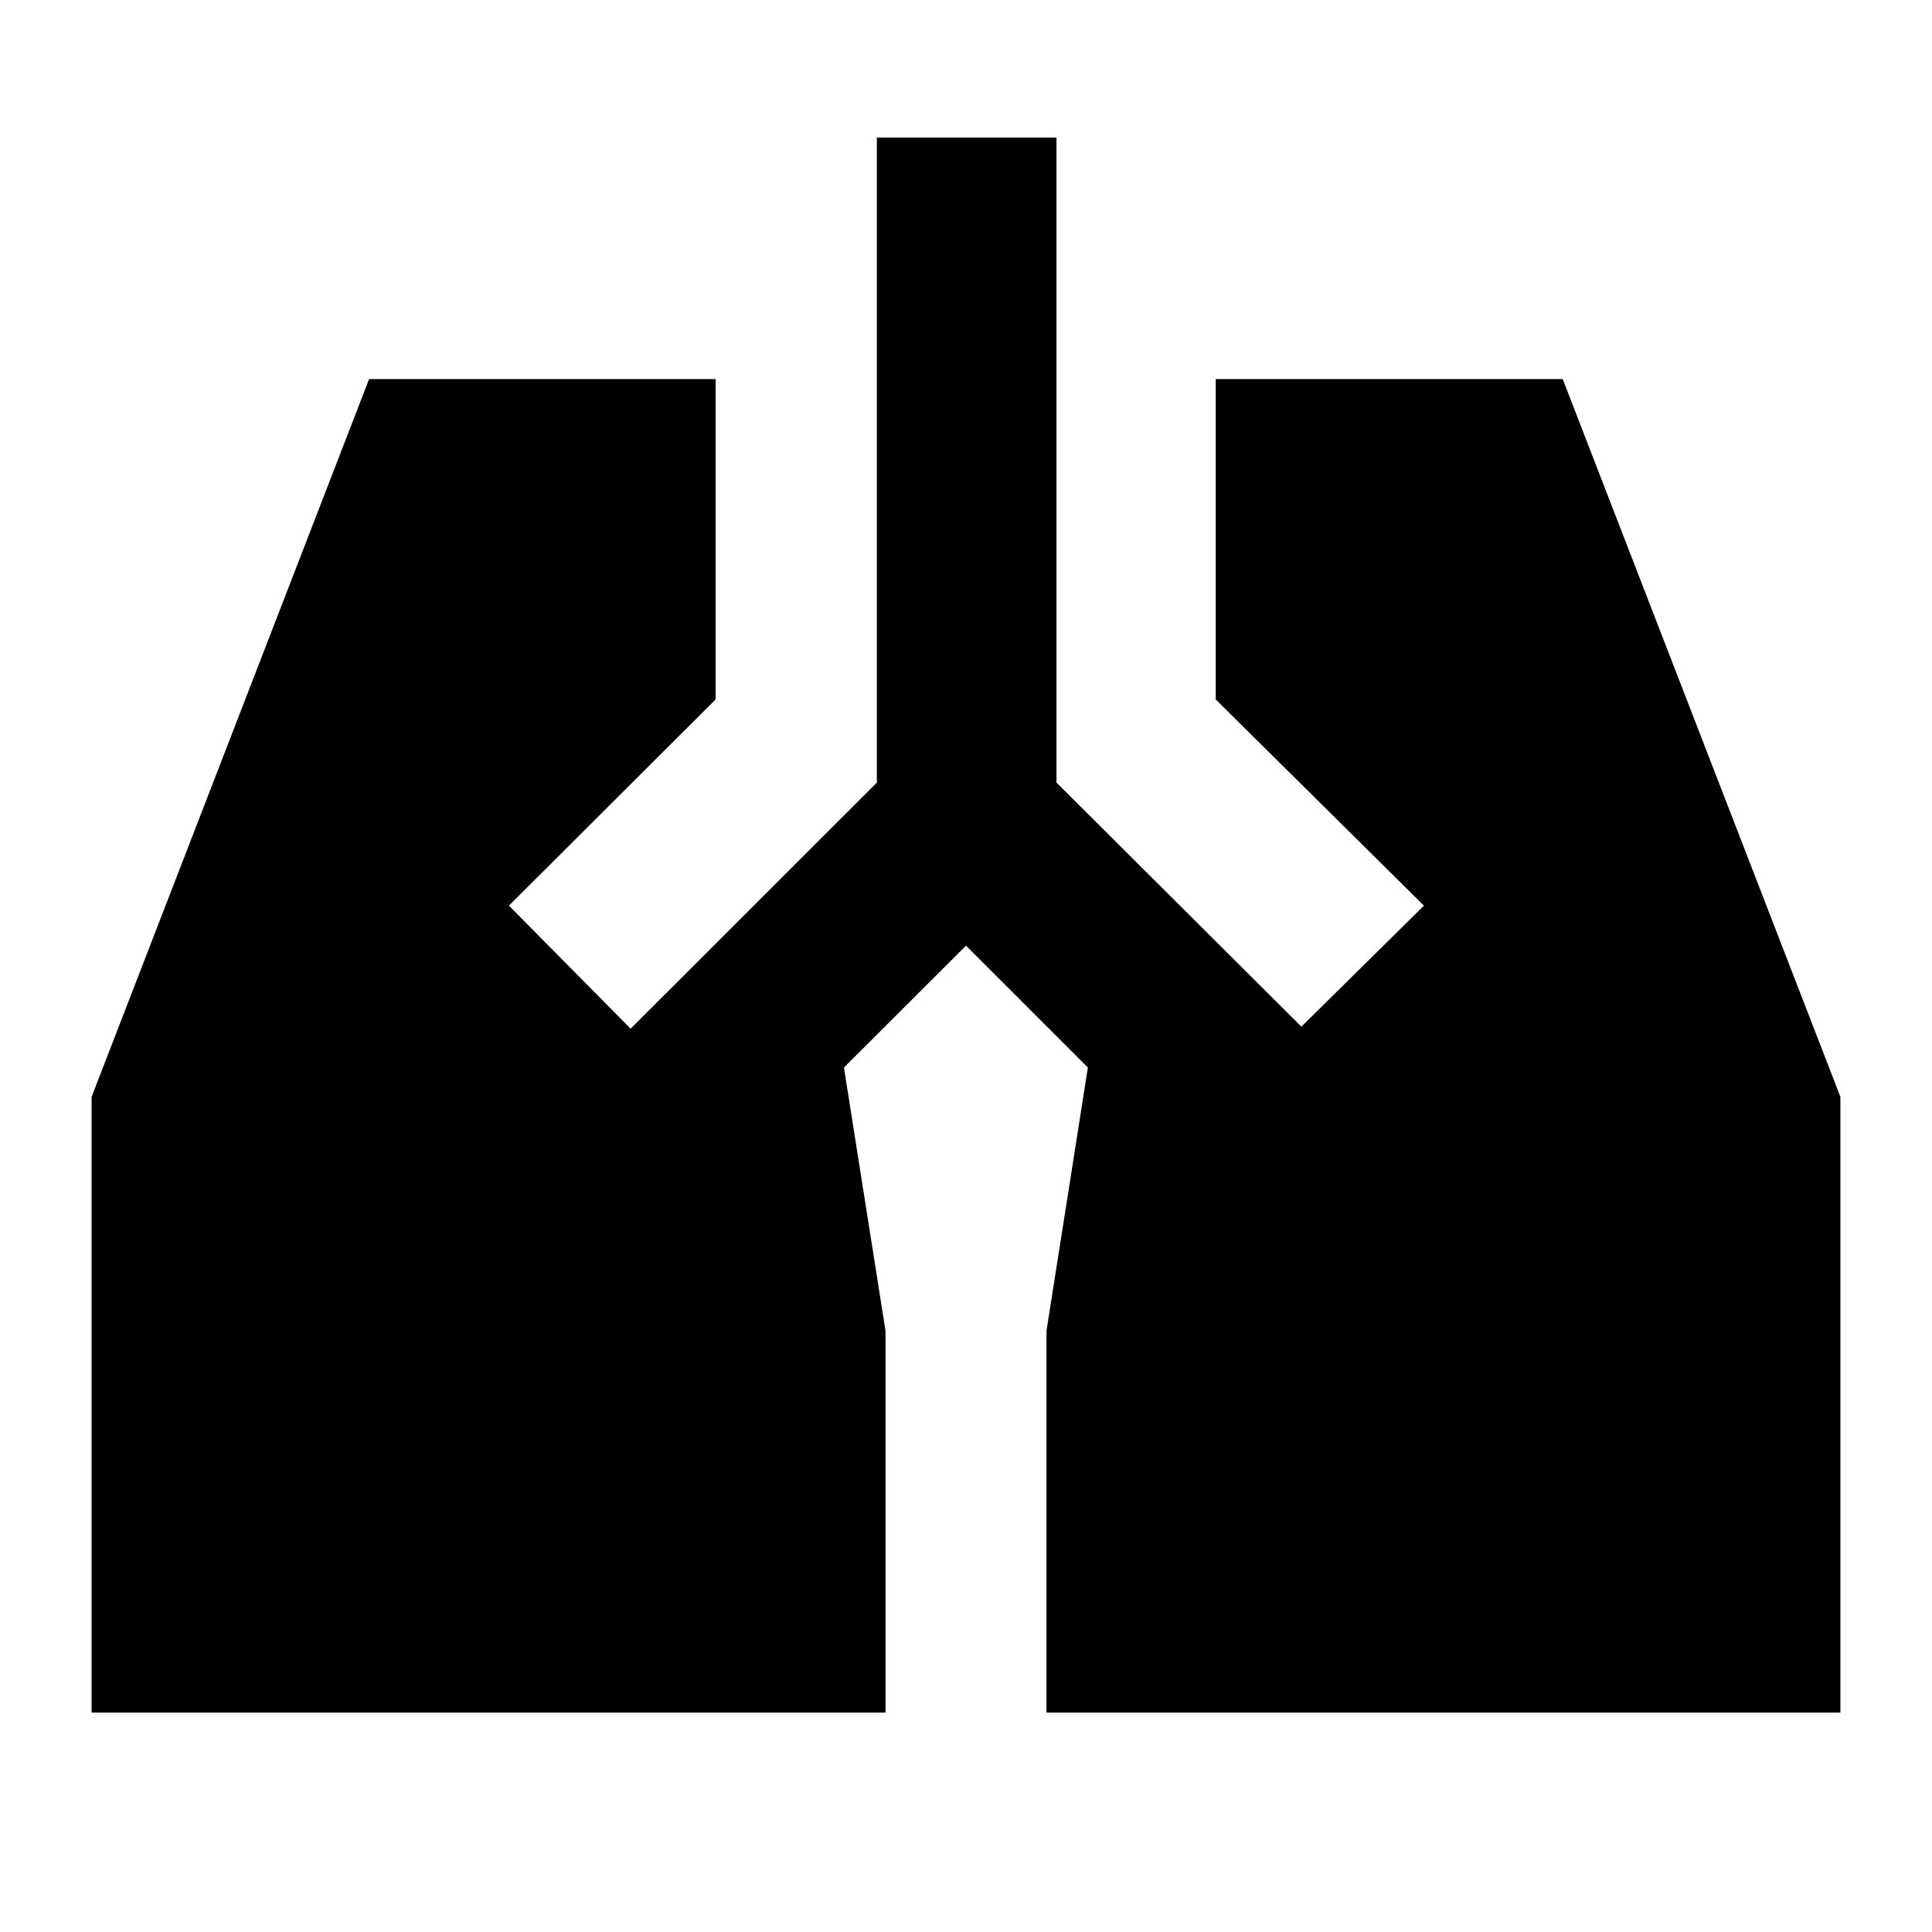 <svg xmlns="http://www.w3.org/2000/svg" height="40" viewBox="0 -960 960 960" width="40"><path d="M435.7-891.63h89.26v320.49l121.69 121.28 60.89-60.13-103.45-102.45v-159.19h172.42l137.97 356.64v305.95H520v-189.71l20.56-130.8L480-490.11l-60.65 60.56L440-298.75v189.71H45.52v-305.95L183.4-771.63h172.18v159.19l-102.7 102.45 60.47 61.13L435.7-571.14v-320.49Z"/></svg>
